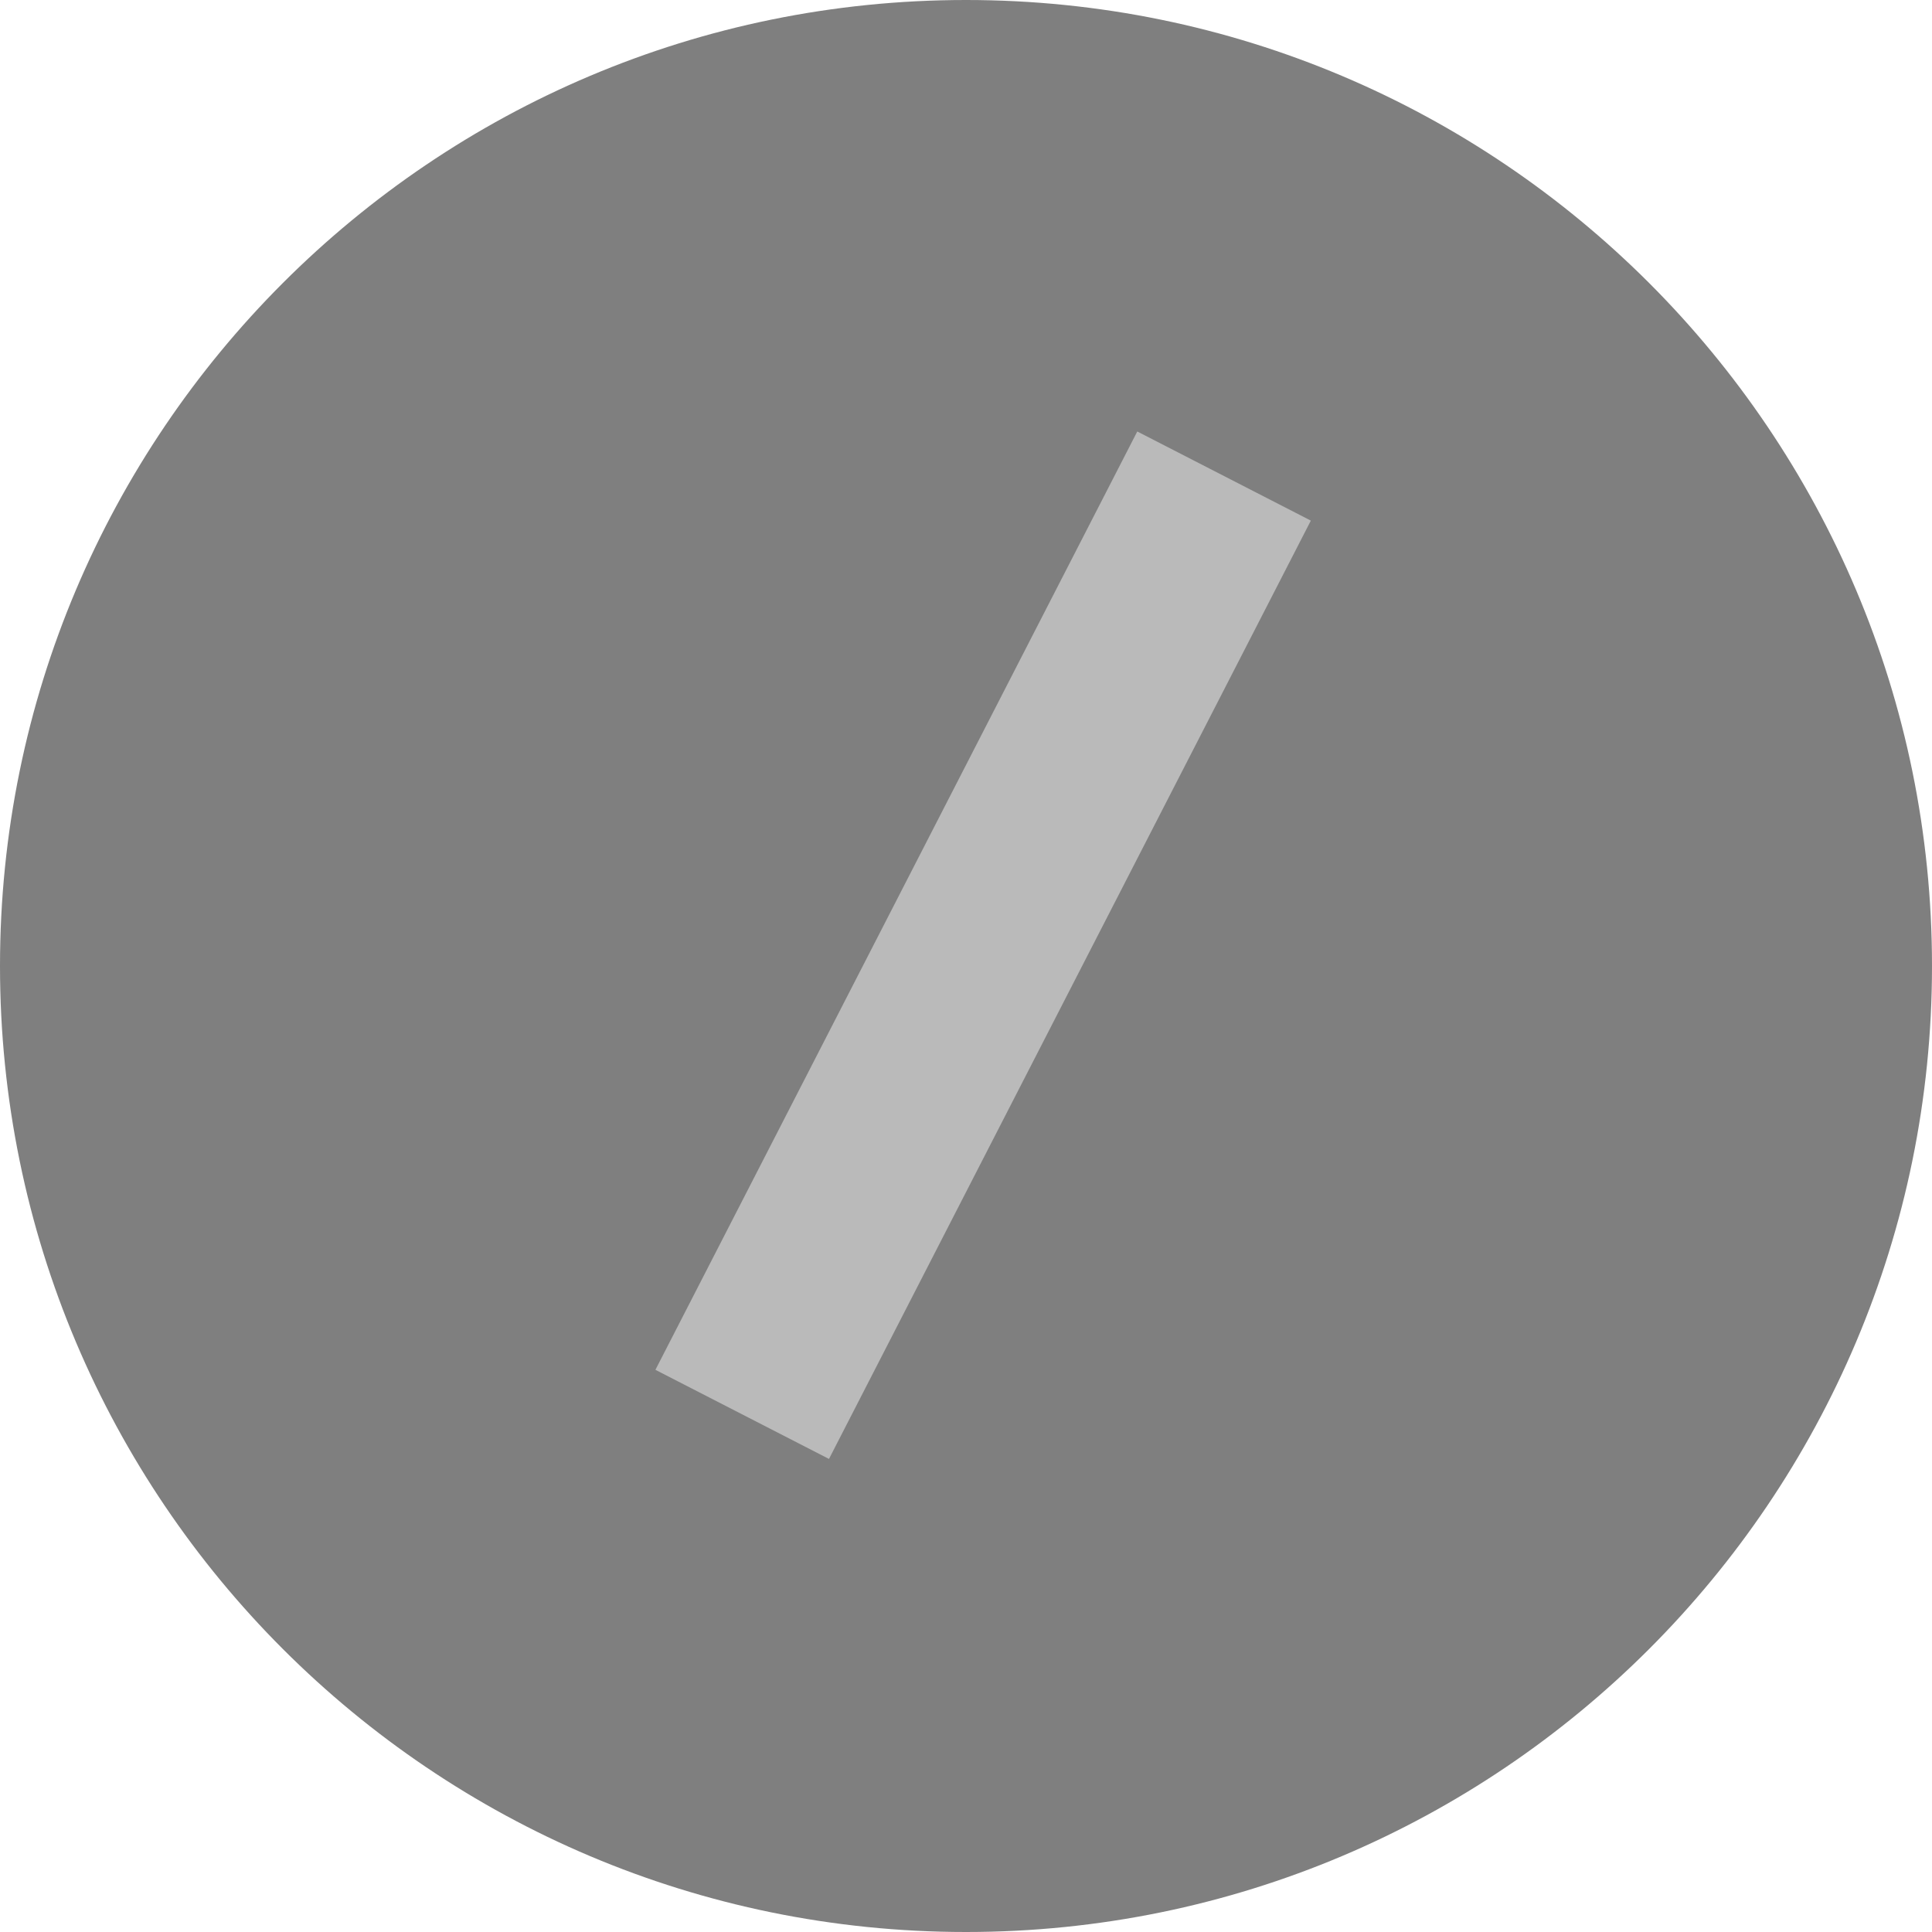 <svg version="1.1" xmlns="http://www.w3.org/2000/svg" xmlns:xlink="http://www.w3.org/1999/xlink" width="63.948" height="63.948" viewBox="0,0,63.948,63.948"><g transform="translate(-208.026,-148.026)"><g data-paper-data="{&quot;isPaintingLayer&quot;:true}" fill-rule="nonzero" stroke="none" stroke-width="0" stroke-linecap="butt" stroke-linejoin="miter" stroke-miterlimit="10" stroke-dasharray="" stroke-dashoffset="0" style="mix-blend-mode: normal"><path d="M208.026,180c0,-17.659 14.315,-31.974 31.974,-31.974c17.659,0 31.974,14.315 31.974,31.974c0,17.659 -14.315,31.974 -31.974,31.974c-17.659,0 -31.974,-14.315 -31.974,-31.974z" fill-opacity="0.5" fill="#000000"/><path d="M229.72,193.366l15.949,-31.058l5.745,2.95l-15.949,31.058z" fill="#bababa"/></g></g></svg>